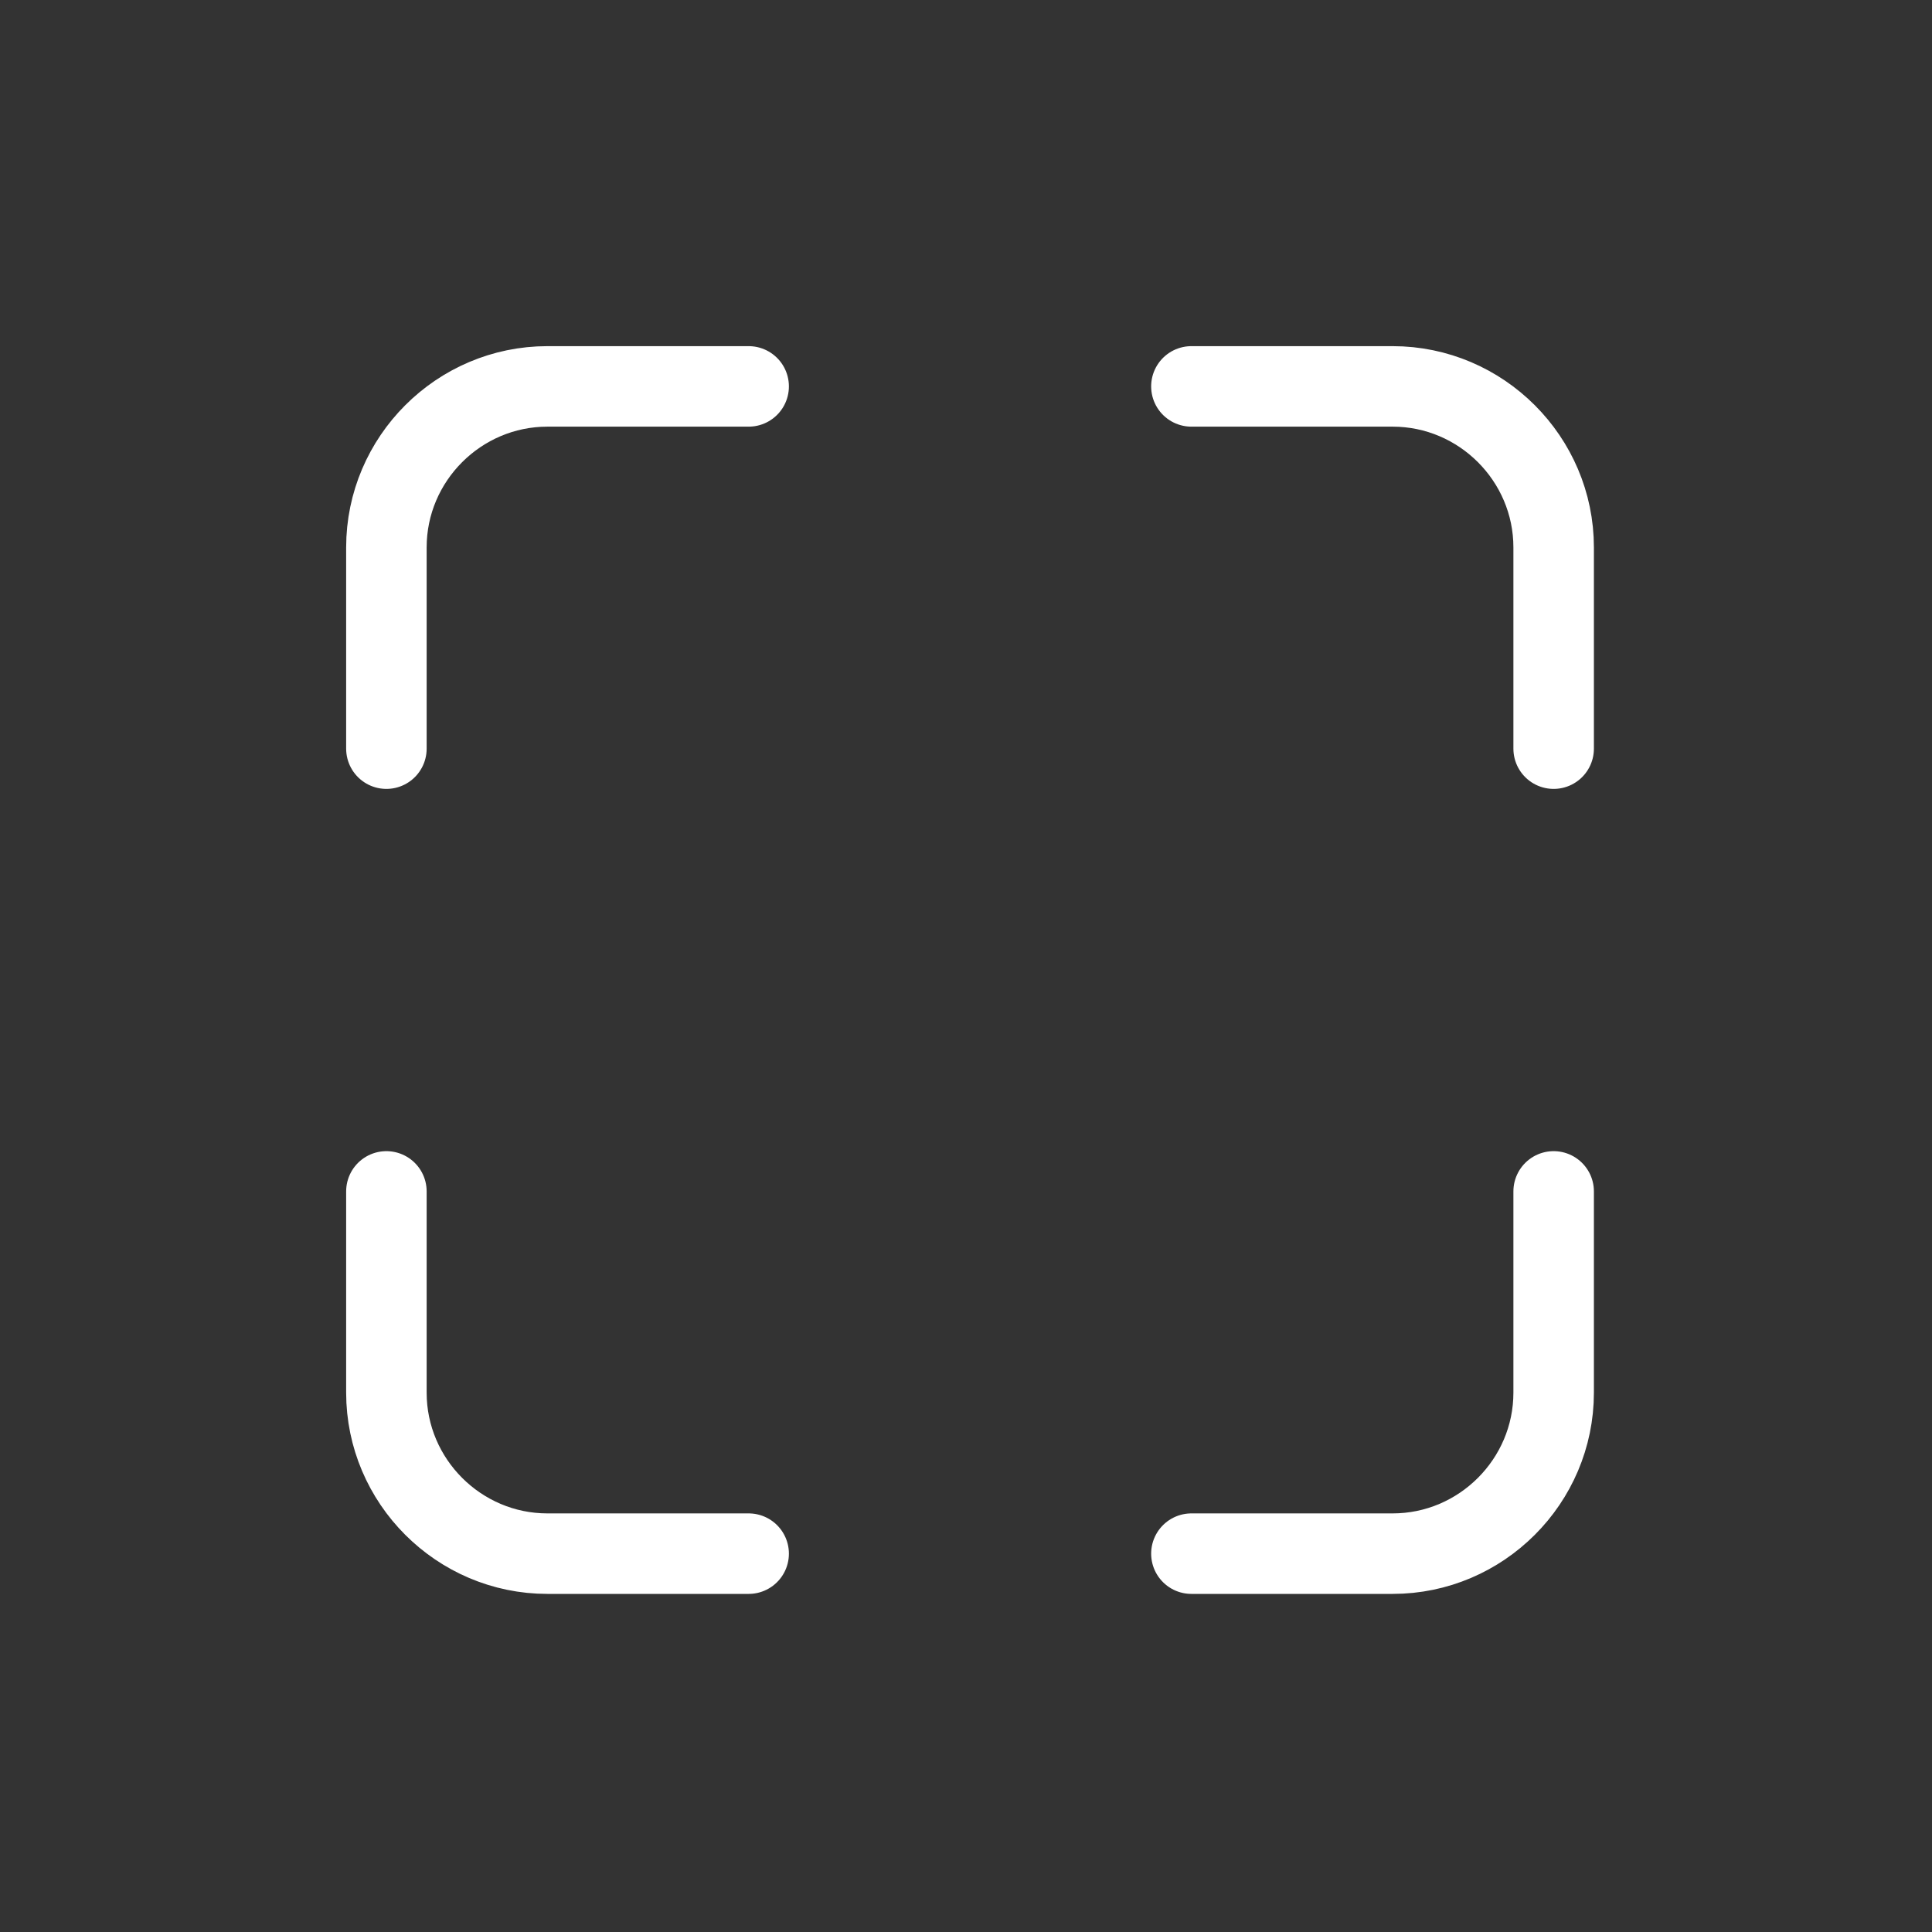 <?xml version="1.0" encoding="utf-8"?>
<!-- Generator: Adobe Illustrator 23.0.0, SVG Export Plug-In . SVG Version: 6.00 Build 0)  -->
<svg version="1.1" id="Layer_1" xmlns="http://www.w3.org/2000/svg" xmlns:xlink="http://www.w3.org/1999/xlink" x="0px" y="0px"
	 viewBox="0 0 24 24" style="enable-background:new 0 0 24 24;" xml:space="preserve">
<rect x="0" y="0" width="24" height="24" fill="#333333" stroke="none"/>
<style type="text/css">
	.st0{fill:none;stroke:#FFFFFF;stroke-linecap:round;stroke-miterlimit:10;}
</style>
<path class="st0" d="M4.8,14.8v2.5c0,1.1,0.9,2,2,2h2.5"/>
<path class="st0" d="M19.3,14.8v2.5c0,1.1-0.9,2-2,2h-2.5"/>
<path class="st0" d="M19.3,9.3V6.8c0-1.1-0.9-2-2-2h-2.5"/>
<path class="st0" d="M4.8,9.3V6.8c0-1.1,0.9-2,2-2h2.5"/>
</svg>
